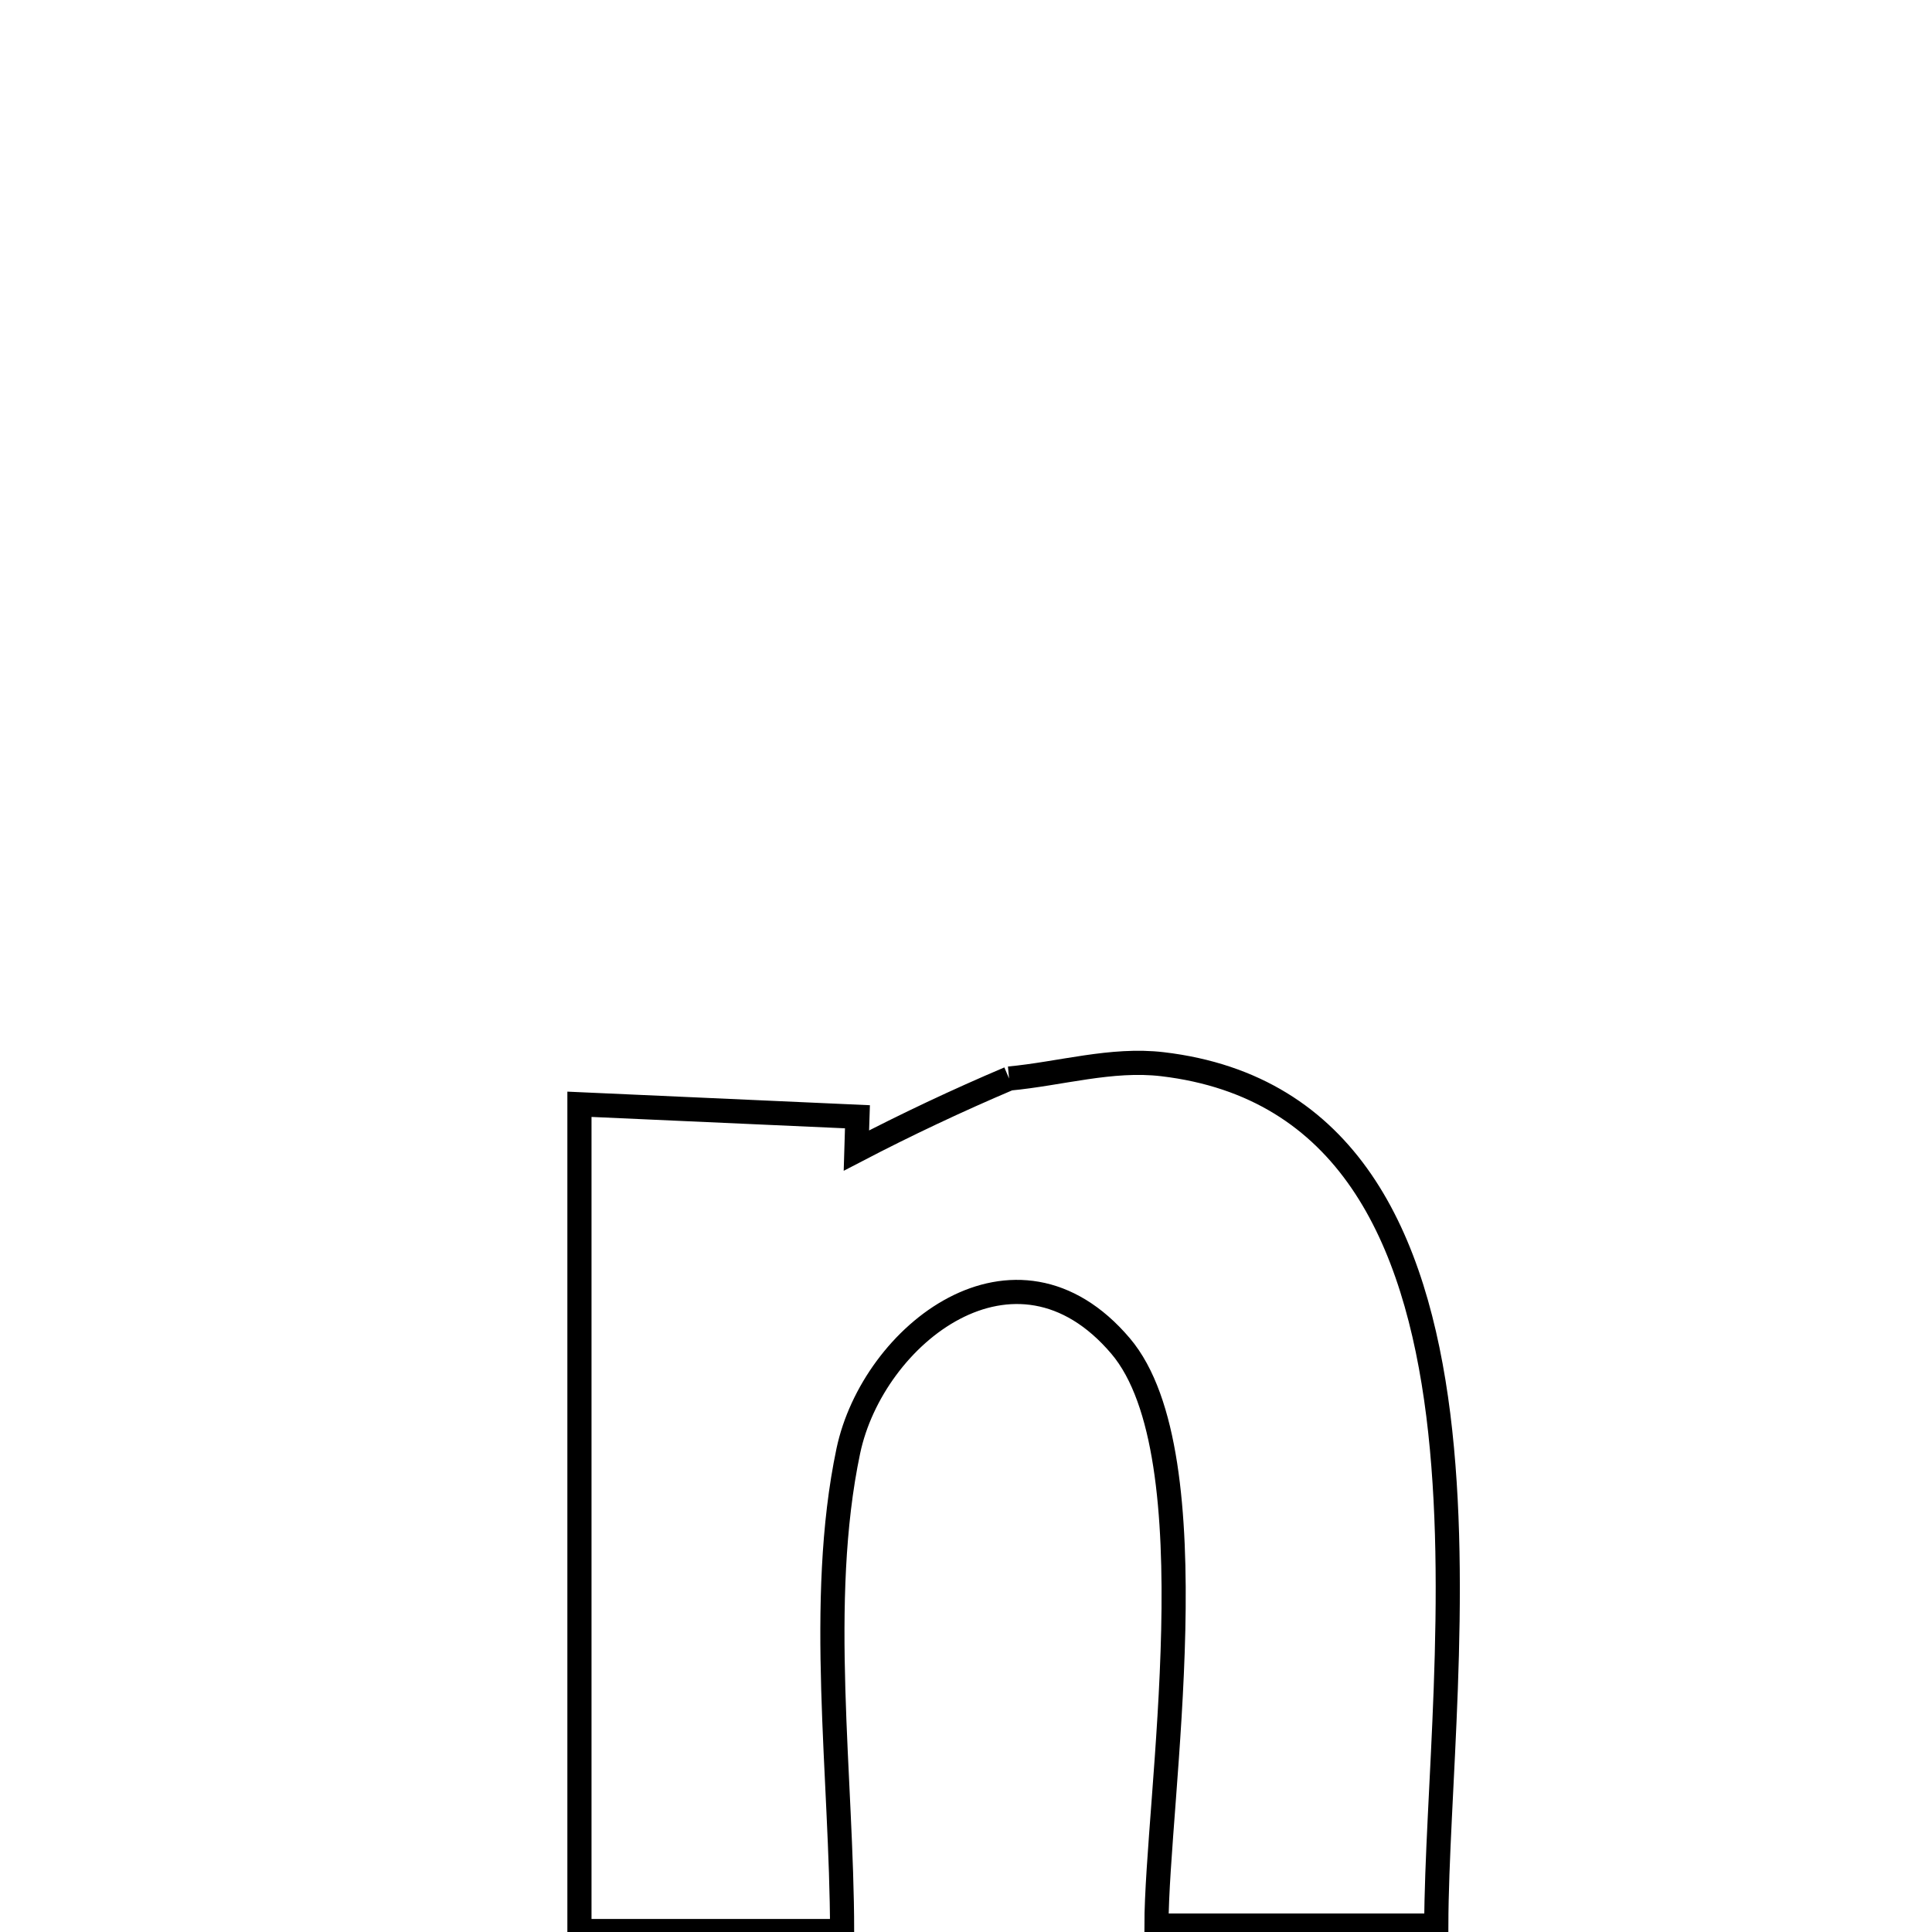 <svg xmlns="http://www.w3.org/2000/svg" viewBox="0.0 0.0 24.0 24.0" height="200px" width="200px"><path fill="none" stroke="black" stroke-width=".3" stroke-opacity="1.0"  filling="0" d="M12.535 13.398 L12.535 13.398 C13.171 13.339 13.807 13.145 14.441 13.22 C16.737 13.491 17.589 15.369 17.867 17.577 C18.144 19.785 17.846 22.325 17.842 23.92 L17.842 23.92 C17.728 23.92 14.383 23.92 14.366 23.92 L14.366 23.92 C14.367 22.38 15.07 18.074 13.92 16.72 C12.612 15.18 10.843 16.579 10.538 18.025 C10.146 19.888 10.458 22.078 10.461 23.988 L10.461 23.988 C10.384 23.988 7.244 23.988 7.198 23.988 L7.198 23.988 C7.198 22.277 7.198 20.565 7.198 18.853 C7.198 17.142 7.198 15.43 7.198 13.718 L7.198 13.718 C7.345 13.725 10.485 13.866 10.651 13.873 L10.651 13.873 C10.646 14.013 10.642 14.153 10.638 14.293 L10.638 14.293 C11.258 13.97 11.892 13.671 12.535 13.398 L12.535 13.398"></path></svg>